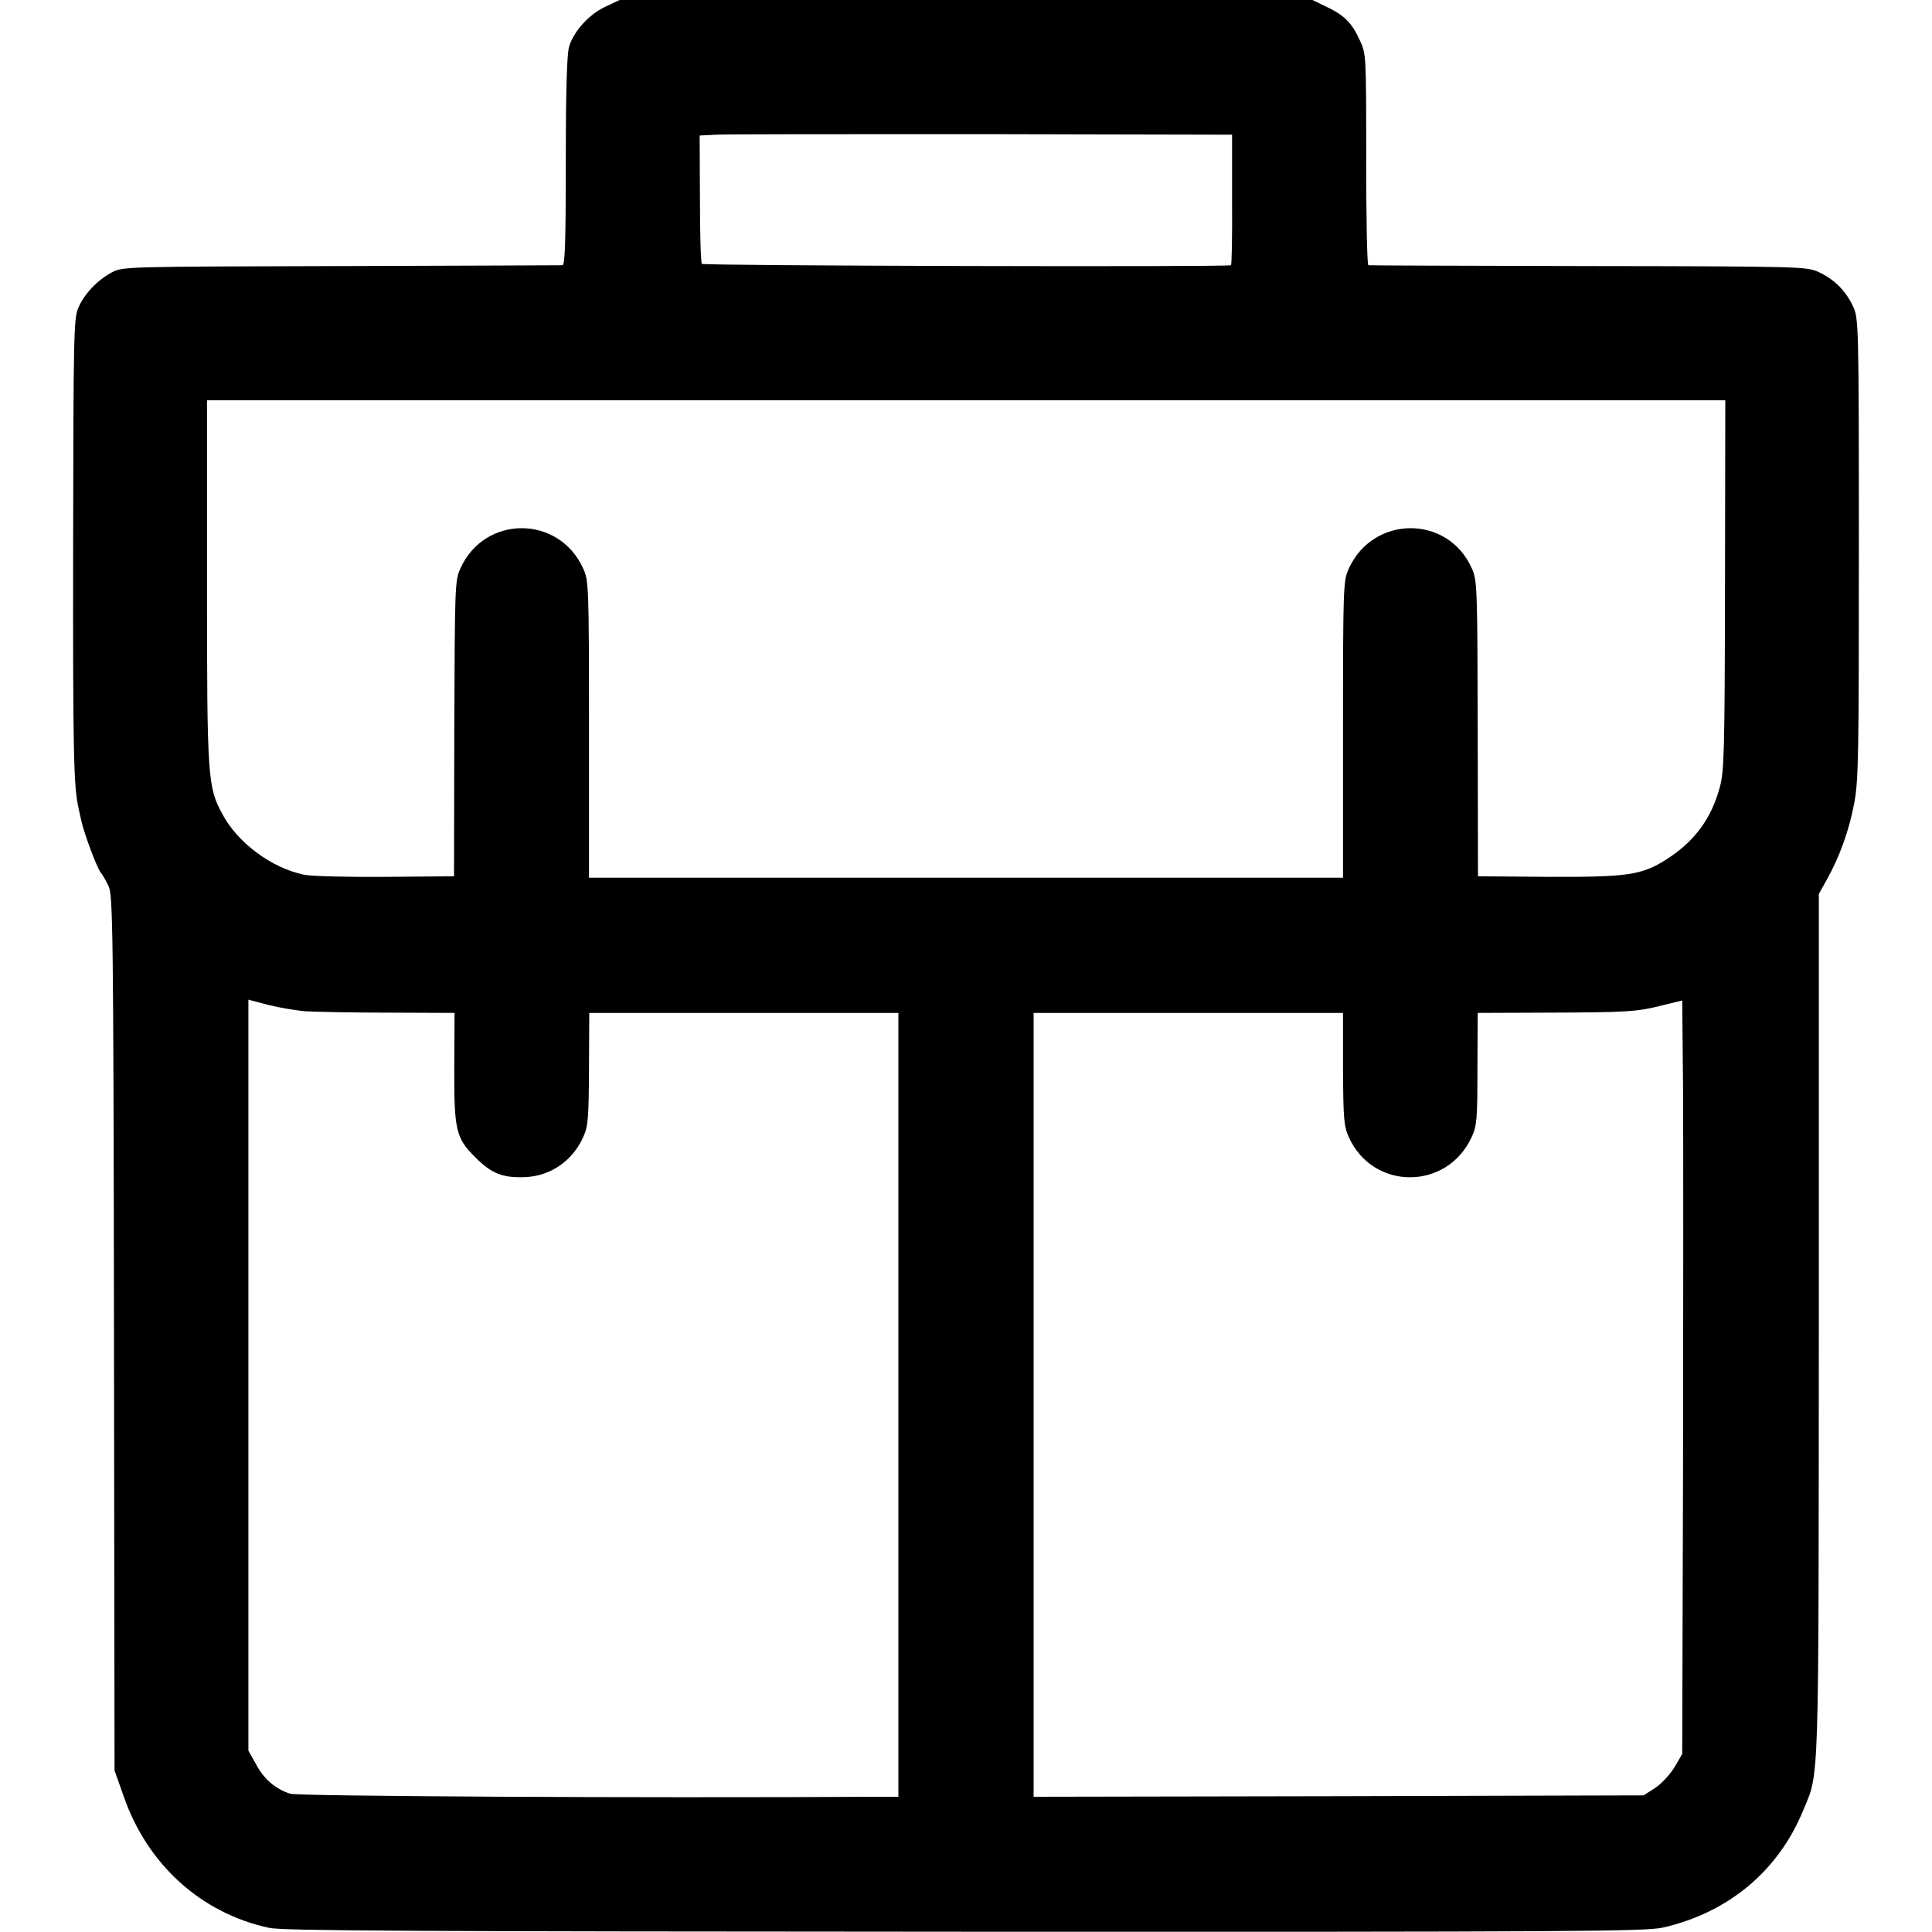 <?xml version="1.0" standalone="no"?>
<!DOCTYPE svg PUBLIC "-//W3C//DTD SVG 20010904//EN"
 "http://www.w3.org/TR/2001/REC-SVG-20010904/DTD/svg10.dtd">
<svg version="1.0" xmlns="http://www.w3.org/2000/svg"
 width="700pt" height="700pt" viewBox="0 0 700 700"
 preserveAspectRatio="xMidYMid meet">
<g transform="translate(0,700) scale(0.1,-0.1)"
fill="#000000" stroke="none">
<path d="M2194 6976 c-59 -27 -116 -90 -132 -145 -8 -26 -12 -158 -12 -415 0
-294 -3 -376 -12 -377 -7 0 -368 -2 -803 -3 -785 -2 -790 -2 -830 -23 -52 -28
-100 -78 -121 -128 -17 -37 -18 -103 -19 -870 -1 -742 2 -864 19 -940 2 -11 7
-33 11 -50 10 -46 56 -168 69 -185 7 -8 20 -31 29 -50 16 -33 18 -143 20
-1620 l2 -1585 33 -93 c86 -248 281 -424 527 -477 48 -11 538 -13 2520 -14
2218 -1 2467 1 2530 15 237 54 418 205 508 424 59 142 56 56 57 1758 l0 1563
29 52 c46 82 81 179 99 276 16 81 17 177 17 923 0 822 -1 834 -21 878 -27 57
-67 97 -124 124 -44 20 -58 21 -835 22 -434 1 -793 2 -797 3 -5 1 -8 173 -8
384 0 381 0 382 -24 433 -29 63 -56 89 -121 120 l-50 24 -1255 0 -1255 0 -51
-24z m2270 -700 c1 -130 -1 -236 -4 -237 -33 -7 -1913 -2 -1917 5 -4 5 -7 112
-7 237 l-1 228 60 3 c33 2 467 2 964 2 l905 -2 0 -236z m1786 -1396 c-1 -609
-3 -675 -19 -733 -31 -114 -92 -196 -192 -260 -91 -58 -141 -65 -429 -64
l-255 2 -1 535 c-1 512 -2 537 -21 580 -86 195 -357 195 -446 0 -20 -44 -21
-62 -21 -582 l0 -538 -1366 0 -1366 0 0 538 c0 519 -1 539 -21 582 -88 195
-358 195 -445 0 -20 -43 -20 -67 -22 -580 l-1 -535 -250 -2 c-137 -1 -270 2
-295 8 -117 25 -238 115 -293 217 -55 101 -57 127 -57 845 l0 657 2750 0 2751
0 -1 -670z m-5145 -1544 c33 -2 168 -5 301 -5 l241 -1 -1 -191 c-1 -234 5
-262 77 -333 58 -58 98 -74 178 -71 92 3 173 58 212 145 18 39 20 67 21 247
l1 203 560 0 560 0 0 -1420 0 -1420 -55 0 c-929 -5 -2120 2 -2149 11 -54 18
-95 53 -124 108 l-27 48 0 1361 0 1360 72 -19 c40 -10 100 -20 133 -23z m4993
-1641 l-3 -1050 -28 -48 c-16 -26 -47 -60 -70 -75 l-42 -27 -1105 -3 -1105 -2
0 1420 0 1420 560 0 561 0 0 -202 c1 -181 3 -208 21 -248 87 -194 356 -194
445 0 19 40 21 65 21 247 l1 203 251 1 c293 1 327 3 420 27 l70 17 3 -315 c1
-173 1 -787 0 -1365z"/>
</g>
</svg>
